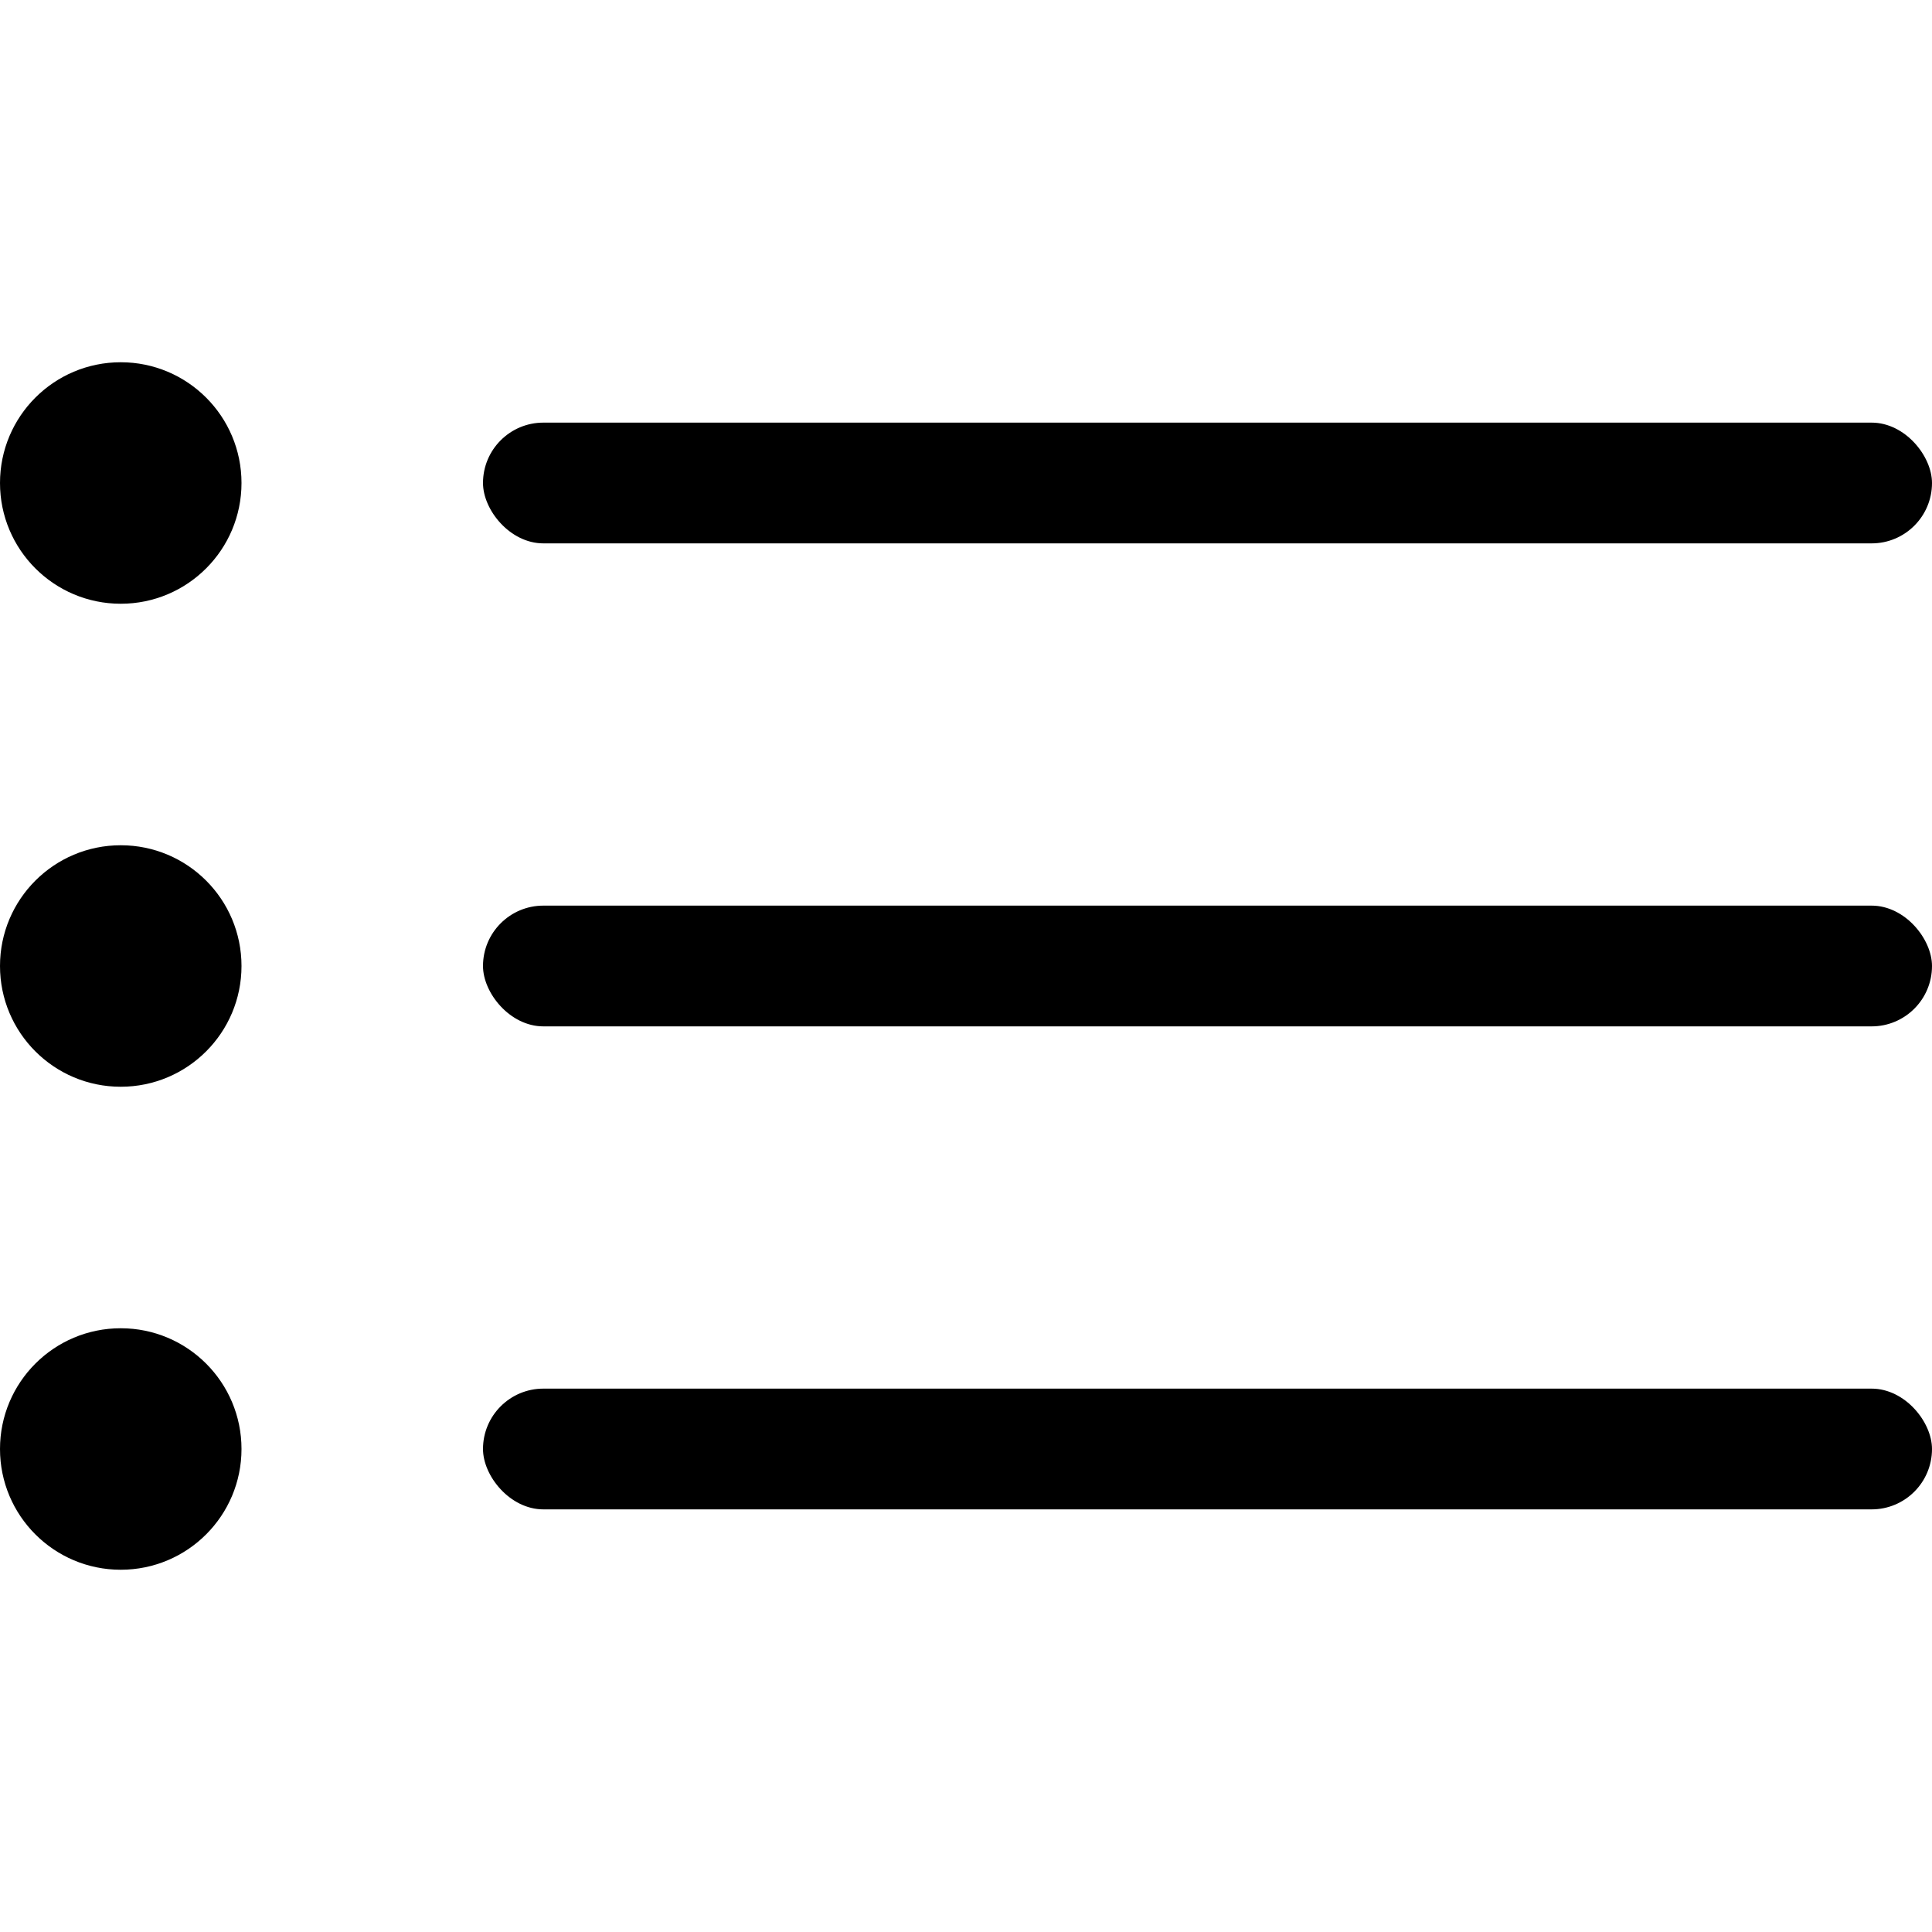 <svg width="16" height="16" viewBox="0 0 16 16" fill="none" xmlns="http://www.w3.org/2000/svg">
<circle cx="1" cy="4" r="1" fill="black"/>
<rect x="4" y="3.5" width="12" height="1" rx="0.5" fill="black"/>
<circle cx="1" cy="8" r="1" fill="black"/>
<rect x="4" y="7.5" width="12" height="1" rx="0.5" fill="black"/>
<circle cx="1" cy="12" r="1" fill="black"/>
<rect x="4" y="11.5" width="12" height="1" rx="0.5" fill="black"/>
</svg>
